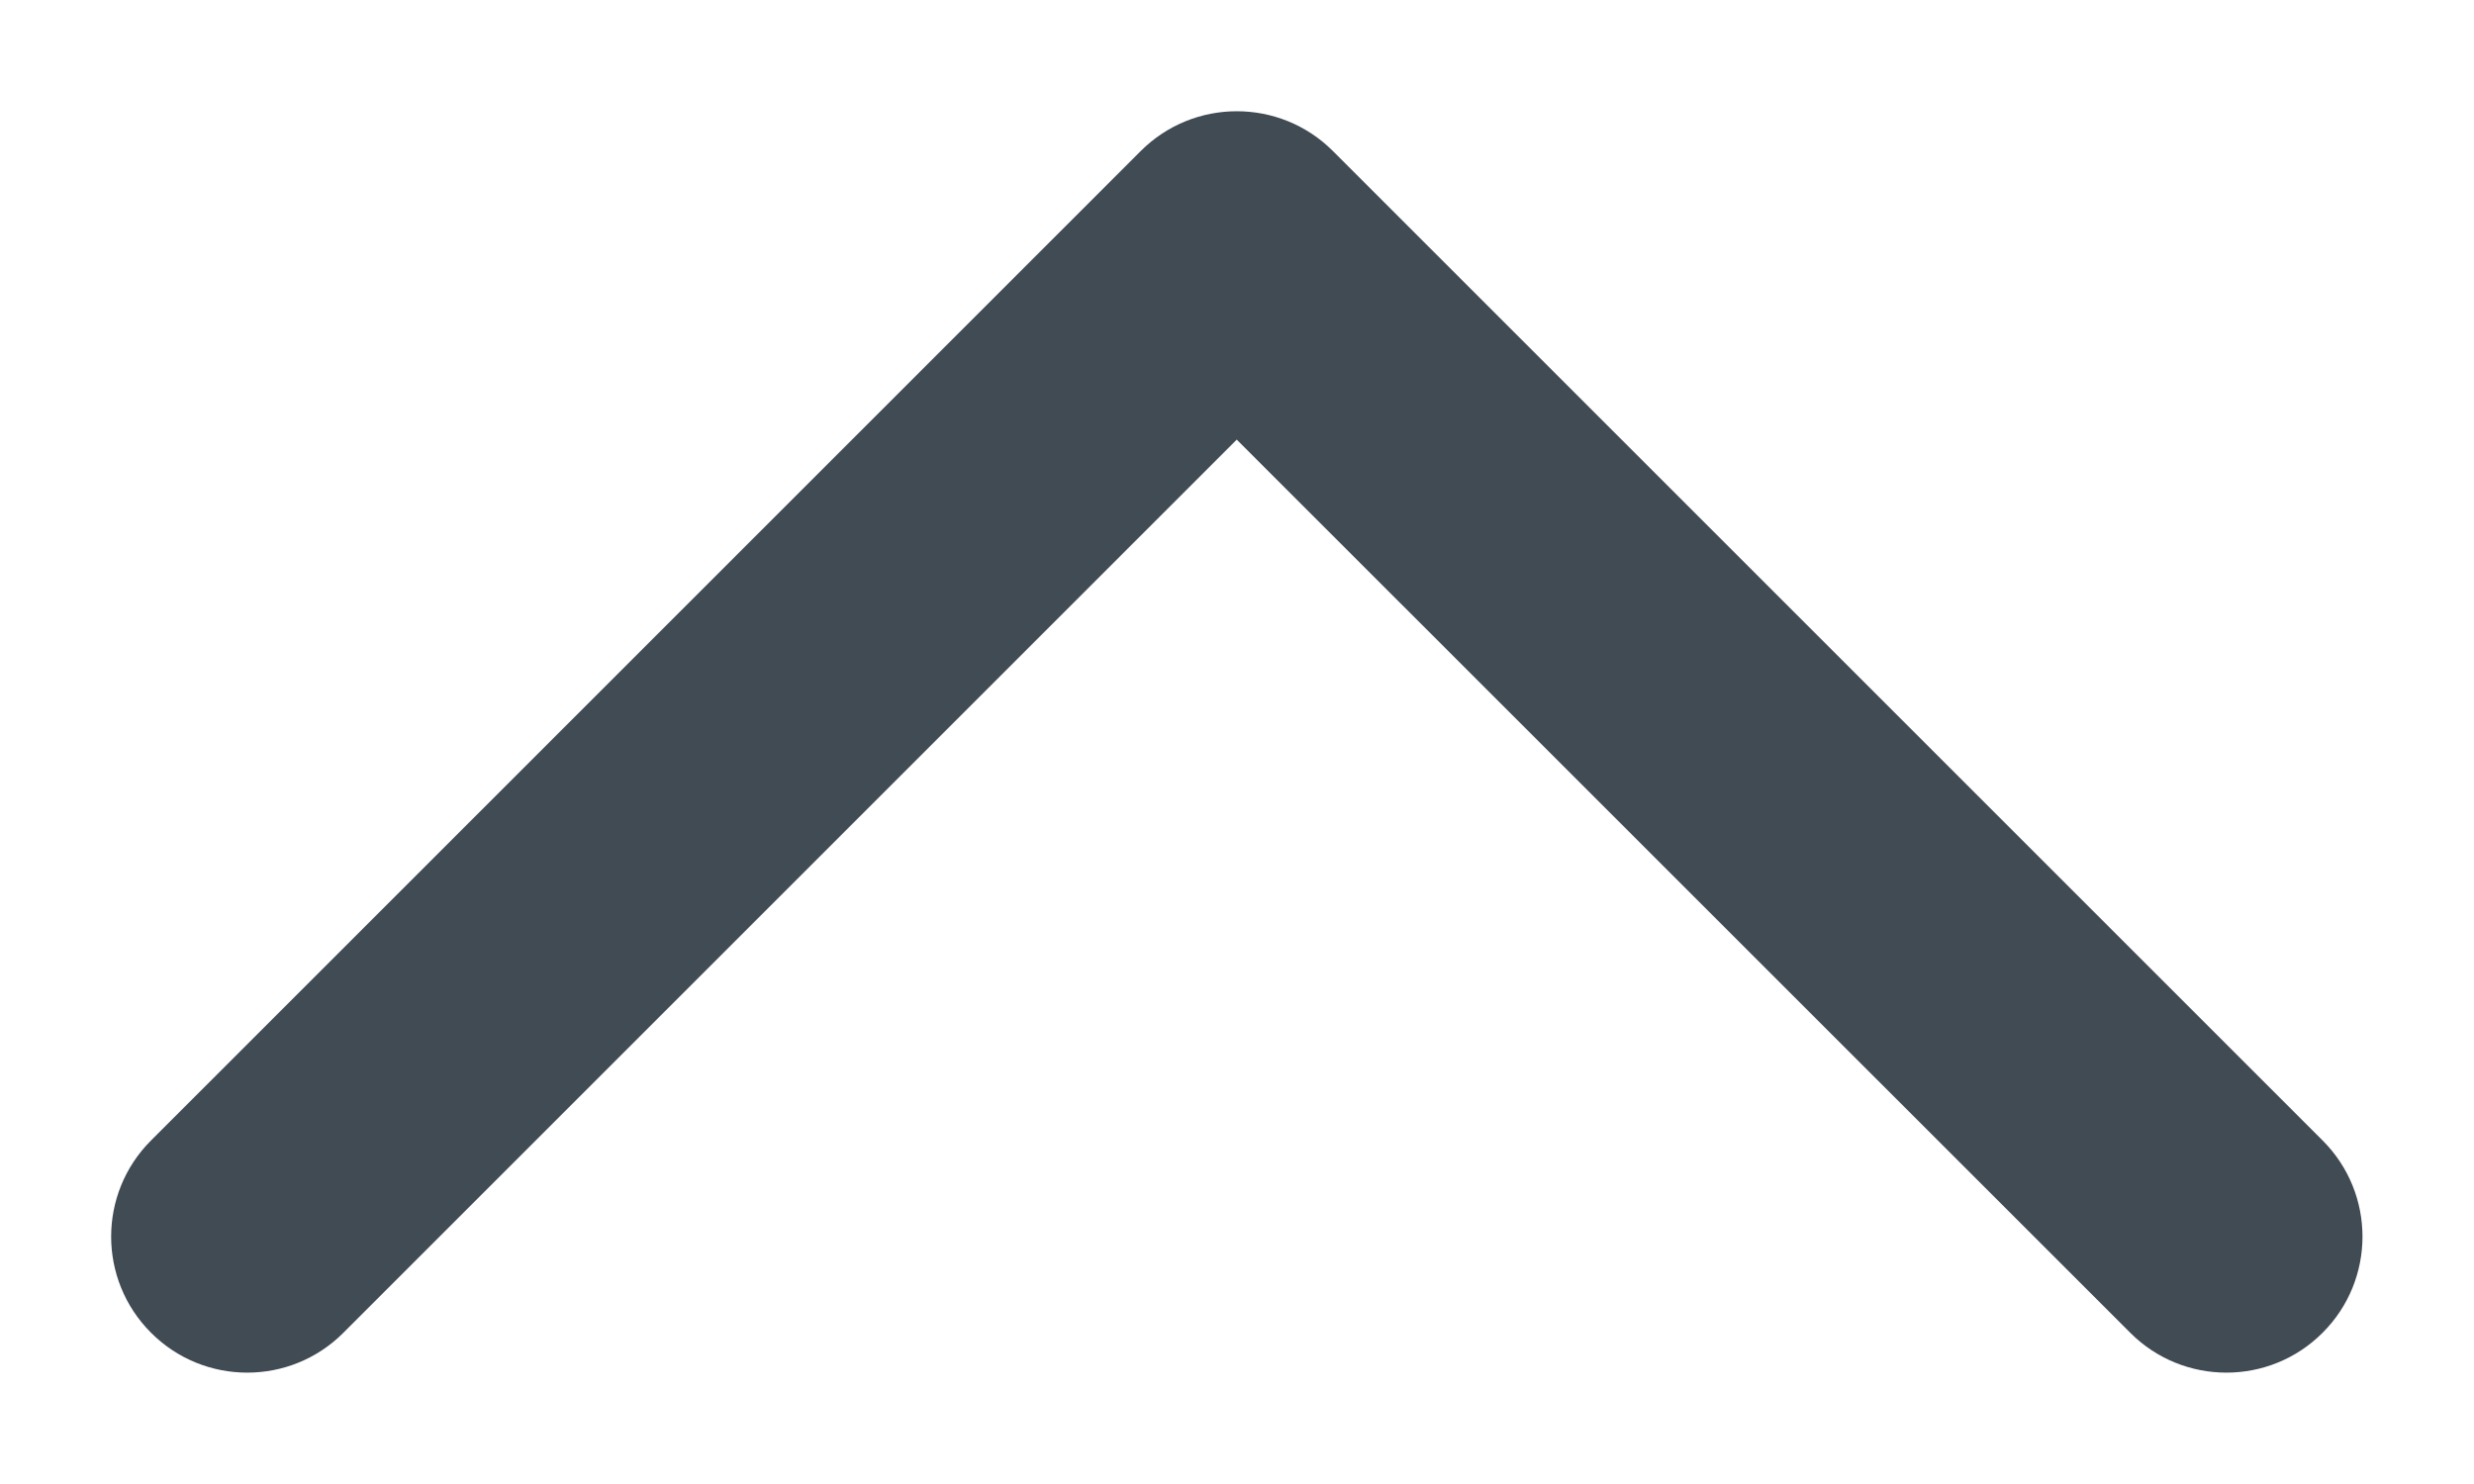 <svg width="20" height="12" viewBox="0 0 20 12" fill="none" xmlns="http://www.w3.org/2000/svg">
<path fill-rule="evenodd" clip-rule="evenodd" d="M1.221 10.777C0.791 10.348 0.791 9.651 1.221 9.222L9.221 1.222C9.65 0.792 10.347 0.792 10.776 1.222L18.776 9.222C19.206 9.651 19.206 10.348 18.776 10.777C18.347 11.207 17.65 11.207 17.221 10.777L9.998 3.555L2.776 10.777C2.347 11.207 1.65 11.207 1.221 10.777Z" fill="#414B54"/>
</svg>
